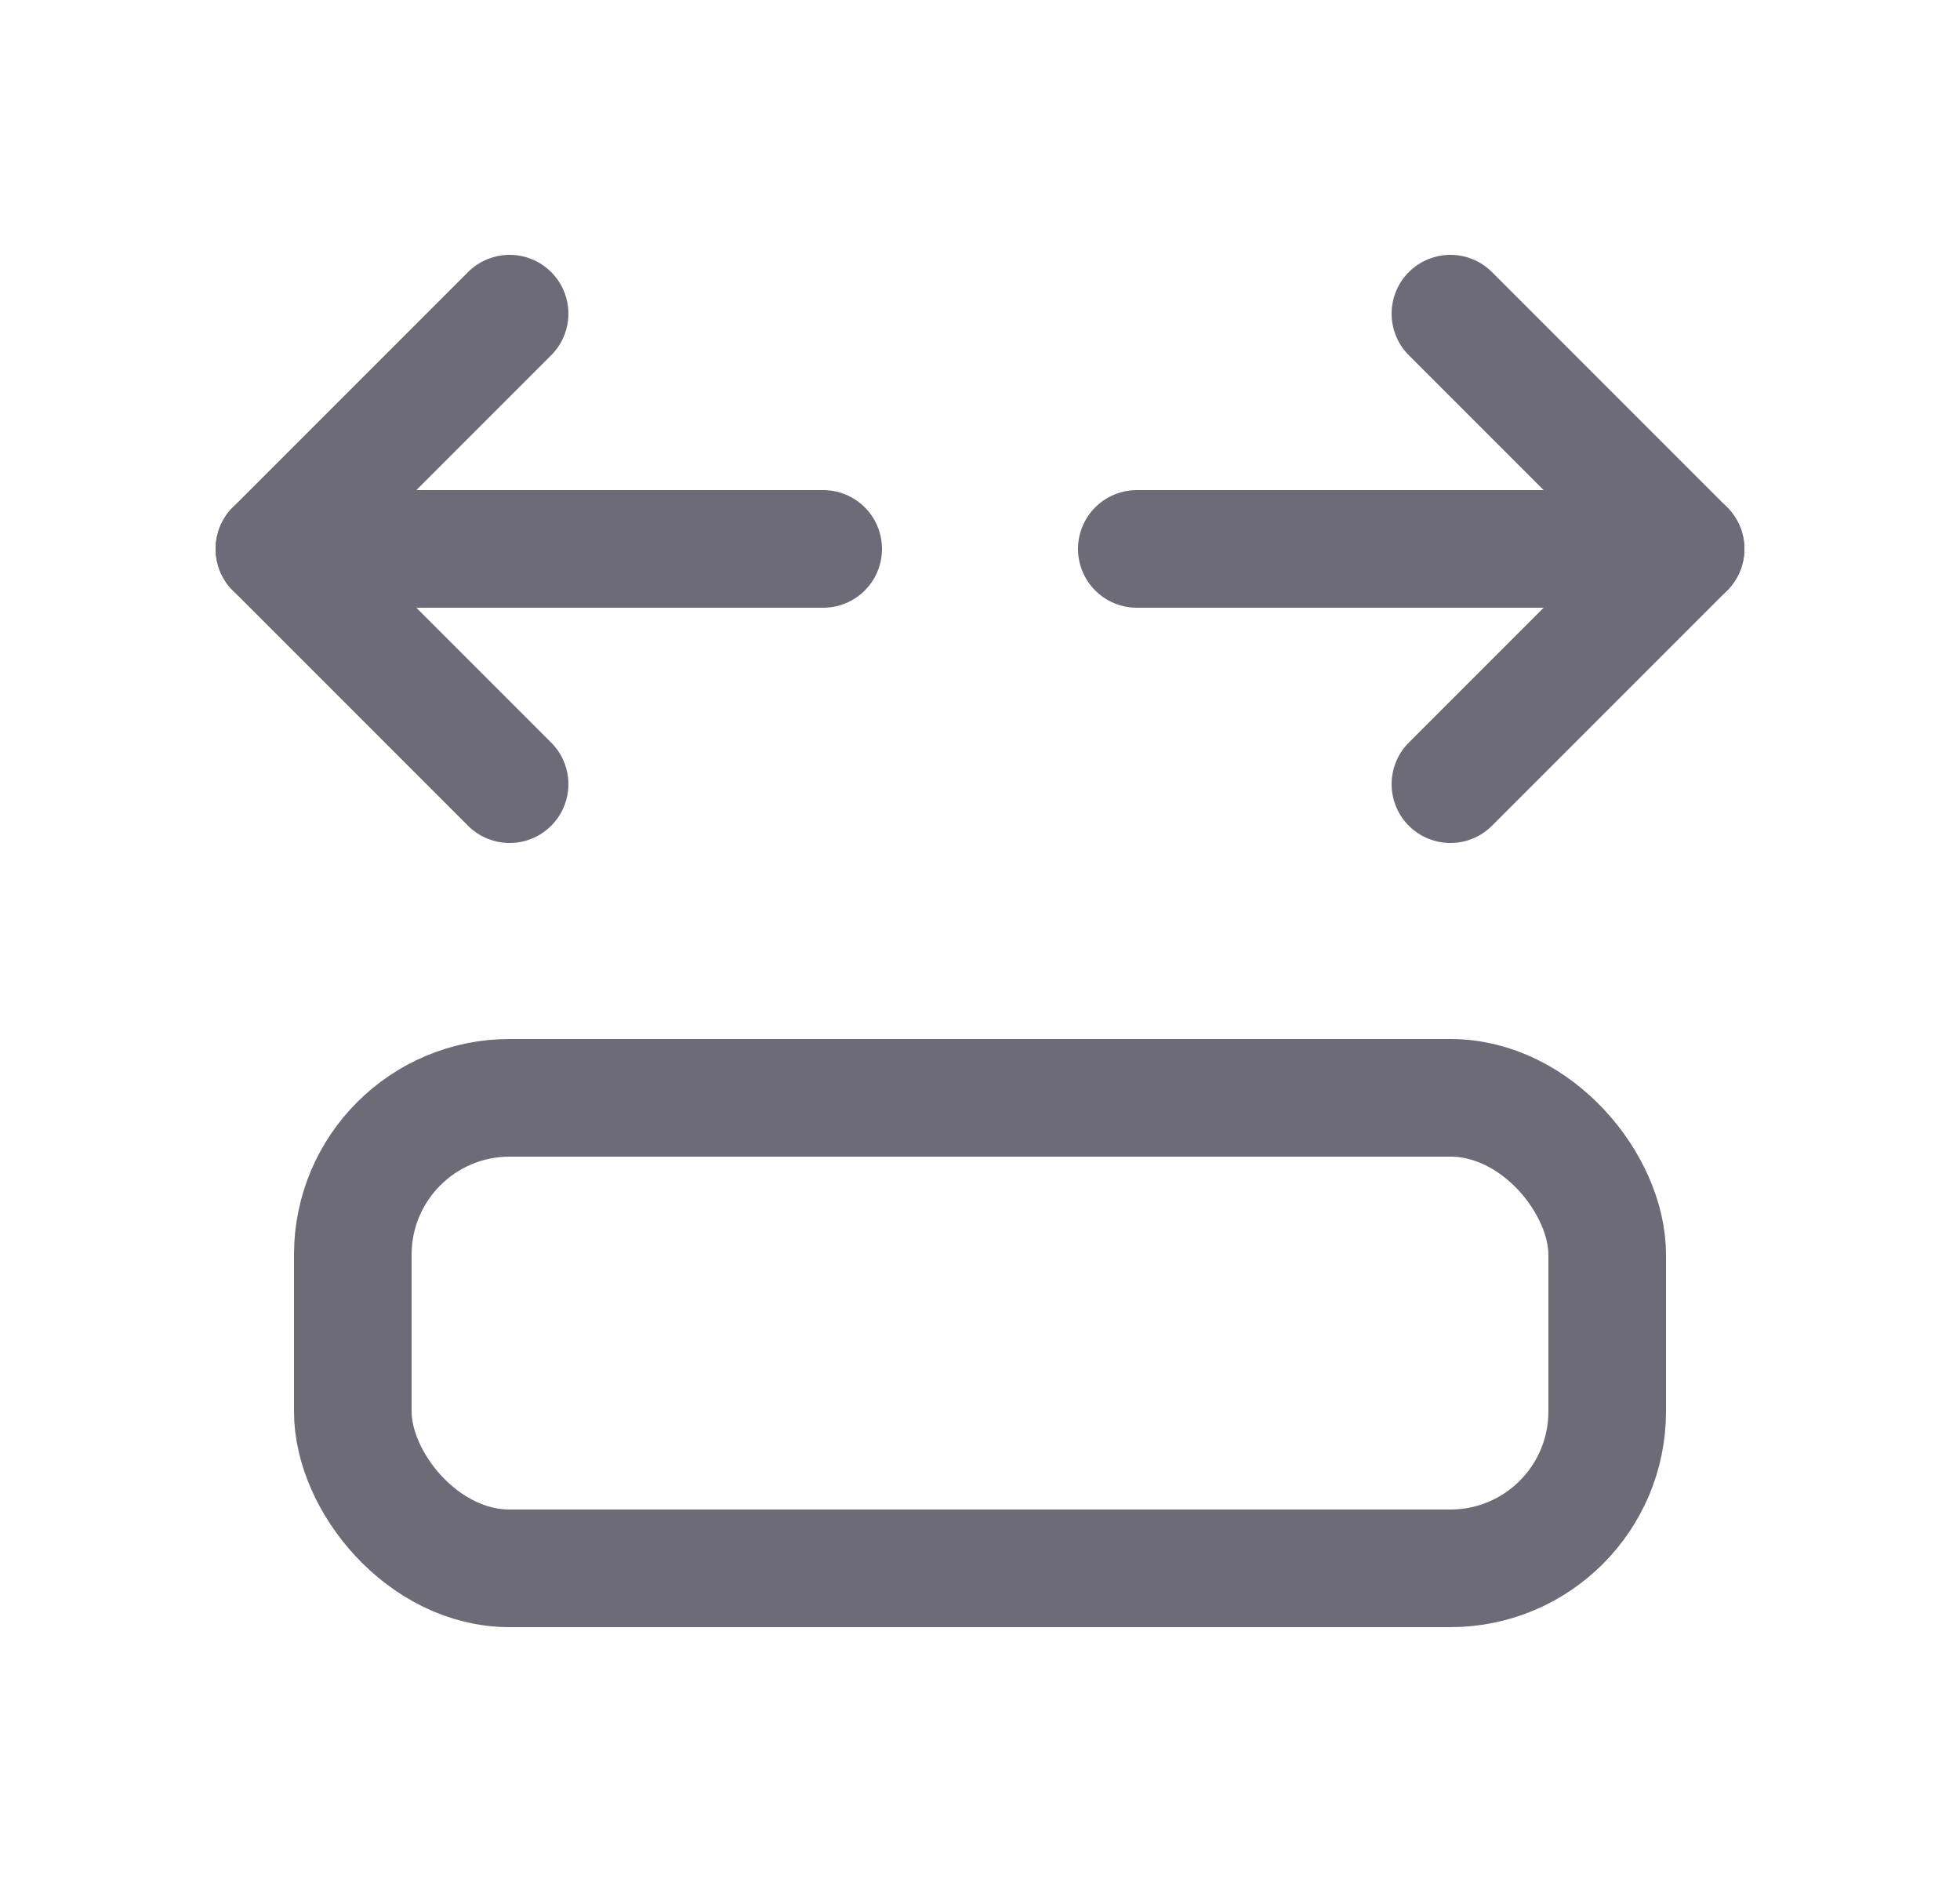 <svg width="25" height="24" viewBox="0 0 25 24" fill="none" xmlns="http://www.w3.org/2000/svg">
<path d="M6.5 4L3.5 7L6.5 10" stroke="#6D6B77" stroke-width="1.5" stroke-linecap="round" stroke-linejoin="round"/>
<path d="M18.5 4L21.5 7L18.5 10" stroke="#6D6B77" stroke-width="1.5" stroke-linecap="round" stroke-linejoin="round"/>
<rect x="4.5" y="14" width="16" height="6" rx="2" stroke="#6D6B77" stroke-width="1.5" stroke-linecap="round" stroke-linejoin="round"/>
<path d="M10.5 7H3.5" stroke="#6D6B77" stroke-width="1.5" stroke-linecap="round" stroke-linejoin="round"/>
<path d="M21.5 7H14.5" stroke="#6D6B77" stroke-width="1.5" stroke-linecap="round" stroke-linejoin="round"/>
</svg>
